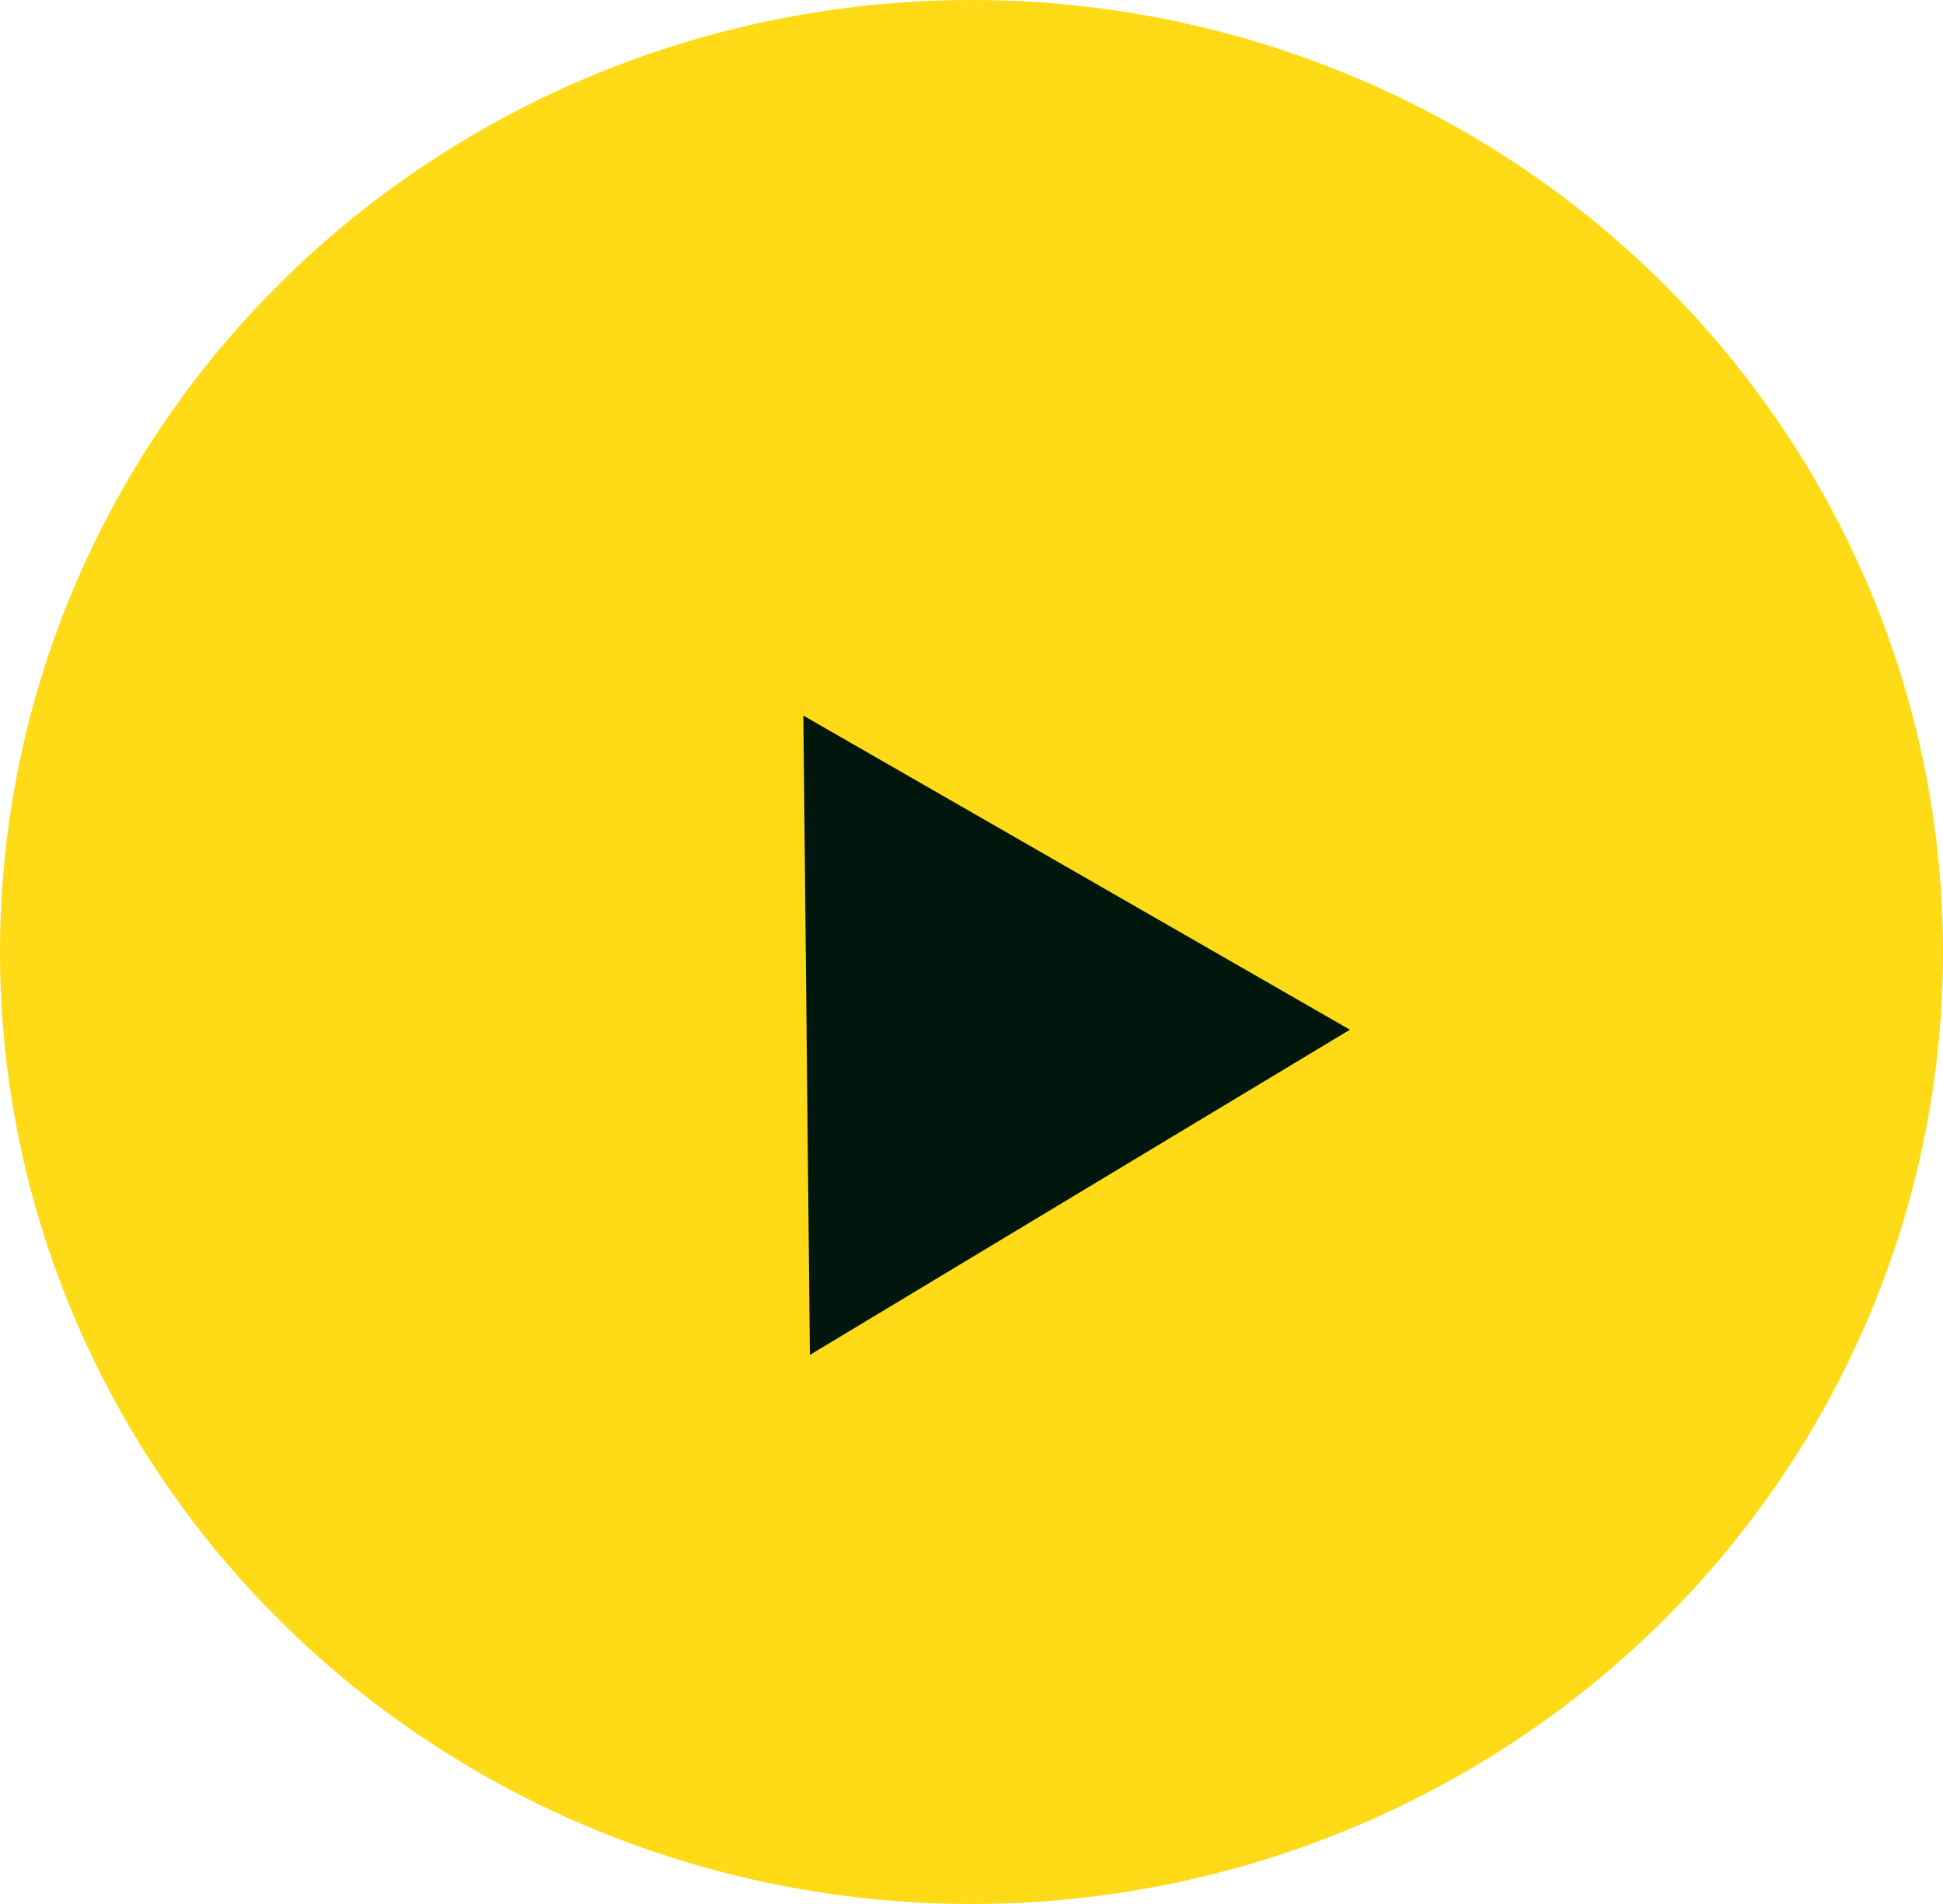 <svg width="50" height="49" viewBox="0 0 50 49" fill="none" xmlns="http://www.w3.org/2000/svg">
<ellipse cx="25" cy="24.5" rx="25" ry="24.5" fill="#FFDA16"/>
<path d="M34.738 26.5L20.841 34.869L20.673 18.416L34.738 26.5Z" fill="#01170D"/>
</svg>
